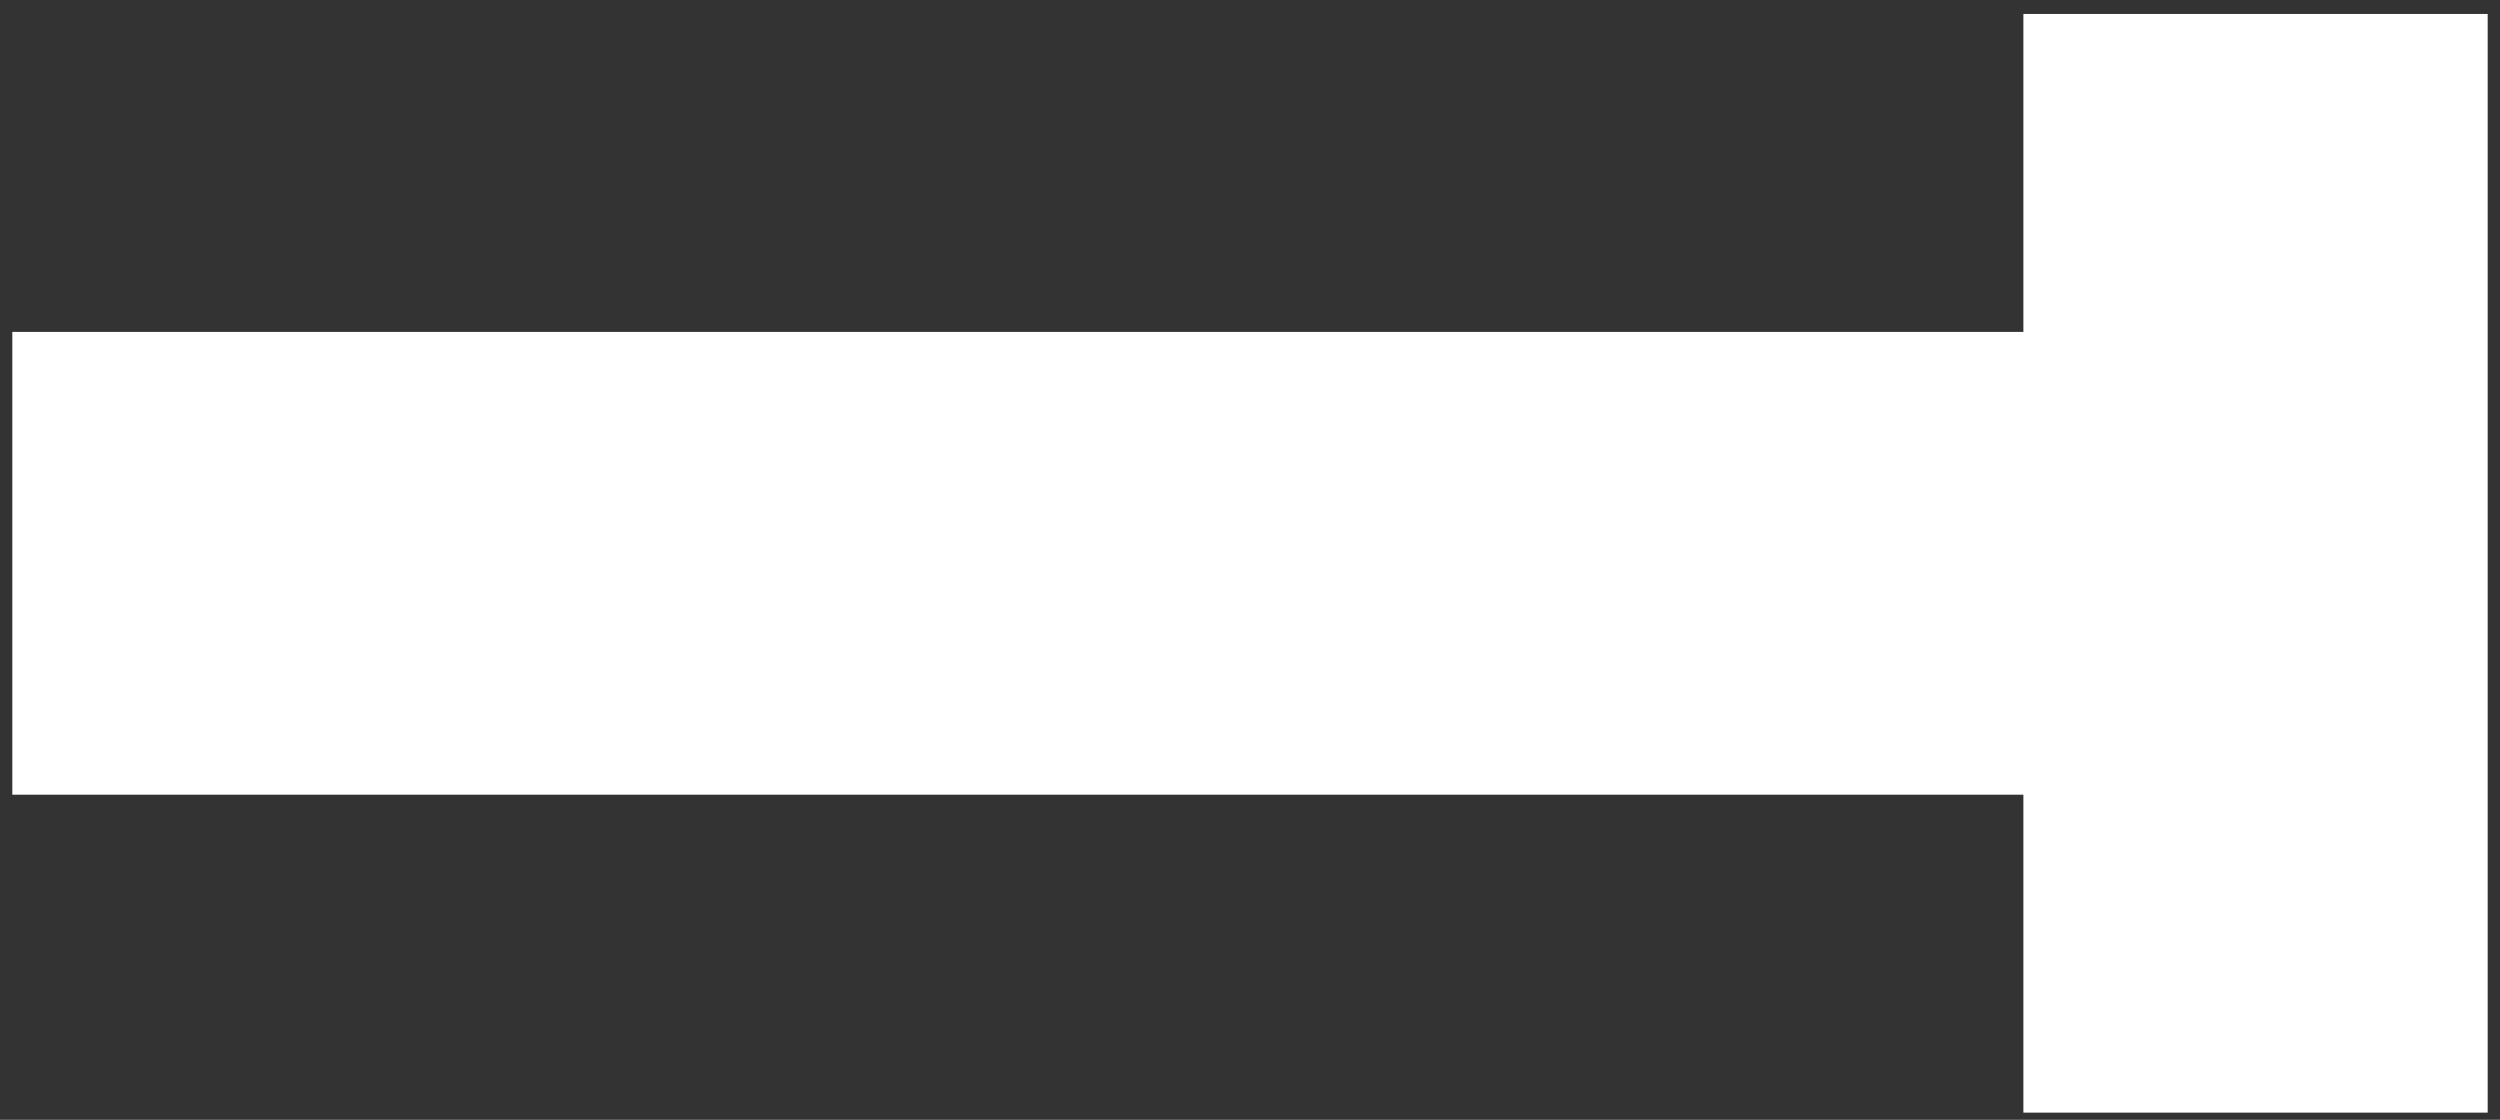 <?xml version="1.0" encoding="UTF-8"?>
<svg width="96px" height="43px" viewBox="0 0 96 43" version="1.1" xmlns="http://www.w3.org/2000/svg" xmlns:xlink="http://www.w3.org/1999/xlink">
    <rect x="0" y="0" width="96" height="43" fill="#333333" stroke="none"/>
    <!-- Generator: Sketch 60.1 (88133) - https://sketch.com -->
    <title>lockup_t</title>
    <desc>Created with Sketch.</desc>
    <g id="Digital-banners" stroke="none" stroke-width="1" fill="none" fill-rule="evenodd">
        <g id="300x600_f1" transform="translate(-102, -460)" fill="#FFFFFF" fill-rule="nonzero">
            <polygon id="lockup_t" points="179.698 502.725 179.698 490.516 102.473 490.516 102.473 472.745 179.698 472.745 179.698 460.536 197.527 460.536 197.527 502.725"></polygon>
        </g>
    </g>
</svg>